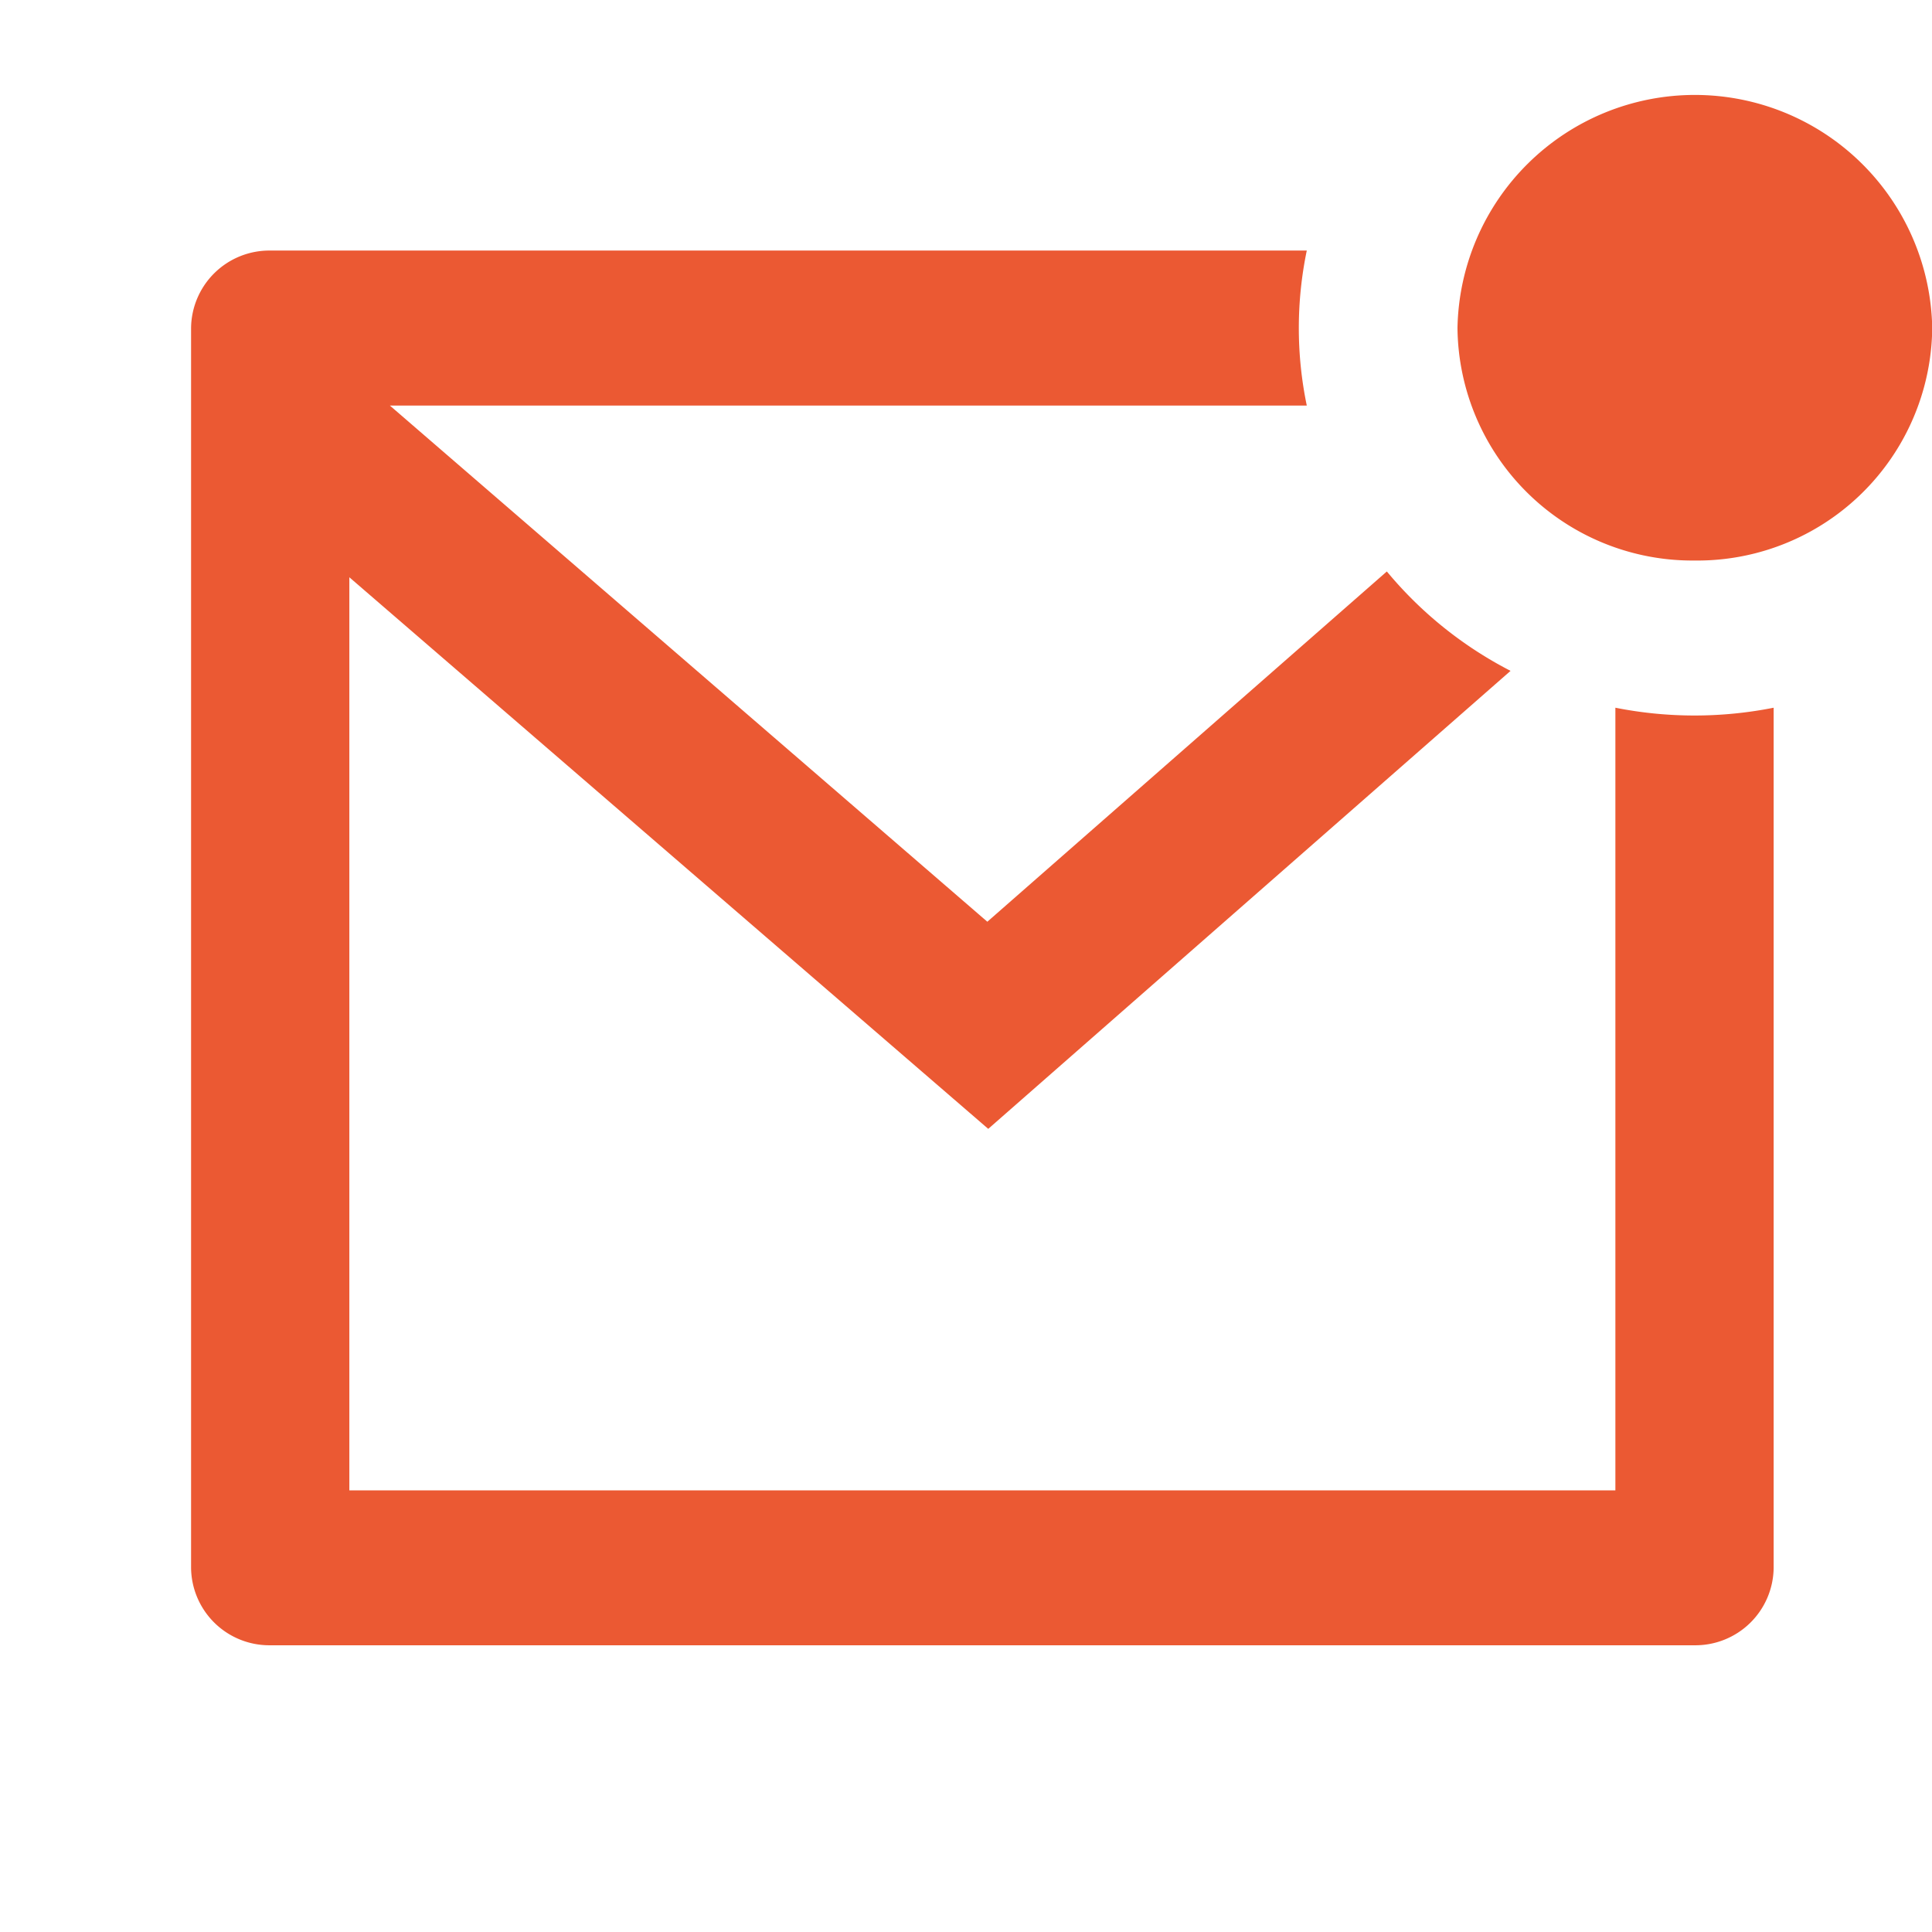 <svg xmlns="http://www.w3.org/2000/svg" width="25.268" height="25.267" viewBox="0 0 25.268 25.267"><defs><style>.a{fill:none;}.b{fill:#eb5933;}</style></defs><path class="a" d="M0,0H25.267V25.267H0Z"/><path class="b" d="M16.592,3.027a4.987,4.987,0,0,0,0,2.027H4.6l7.814,6.751,5.225-4.581a5.18,5.18,0,0,0,1.618,1.3l-6.831,5.99L4.07,7.3V19.242H20.628V9.006a5.306,5.306,0,0,0,2.07,0V20.255a1.024,1.024,0,0,1-1.035,1.013H3.035A1.024,1.024,0,0,1,2,20.255V4.04A1.024,1.024,0,0,1,3.035,3.027Zm5.071,4.054a3.073,3.073,0,0,1-3.1-3.04,3.105,3.105,0,0,1,6.209,0A3.073,3.073,0,0,1,21.663,7.081Z" transform="translate(0.499 0.25)"/></svg>